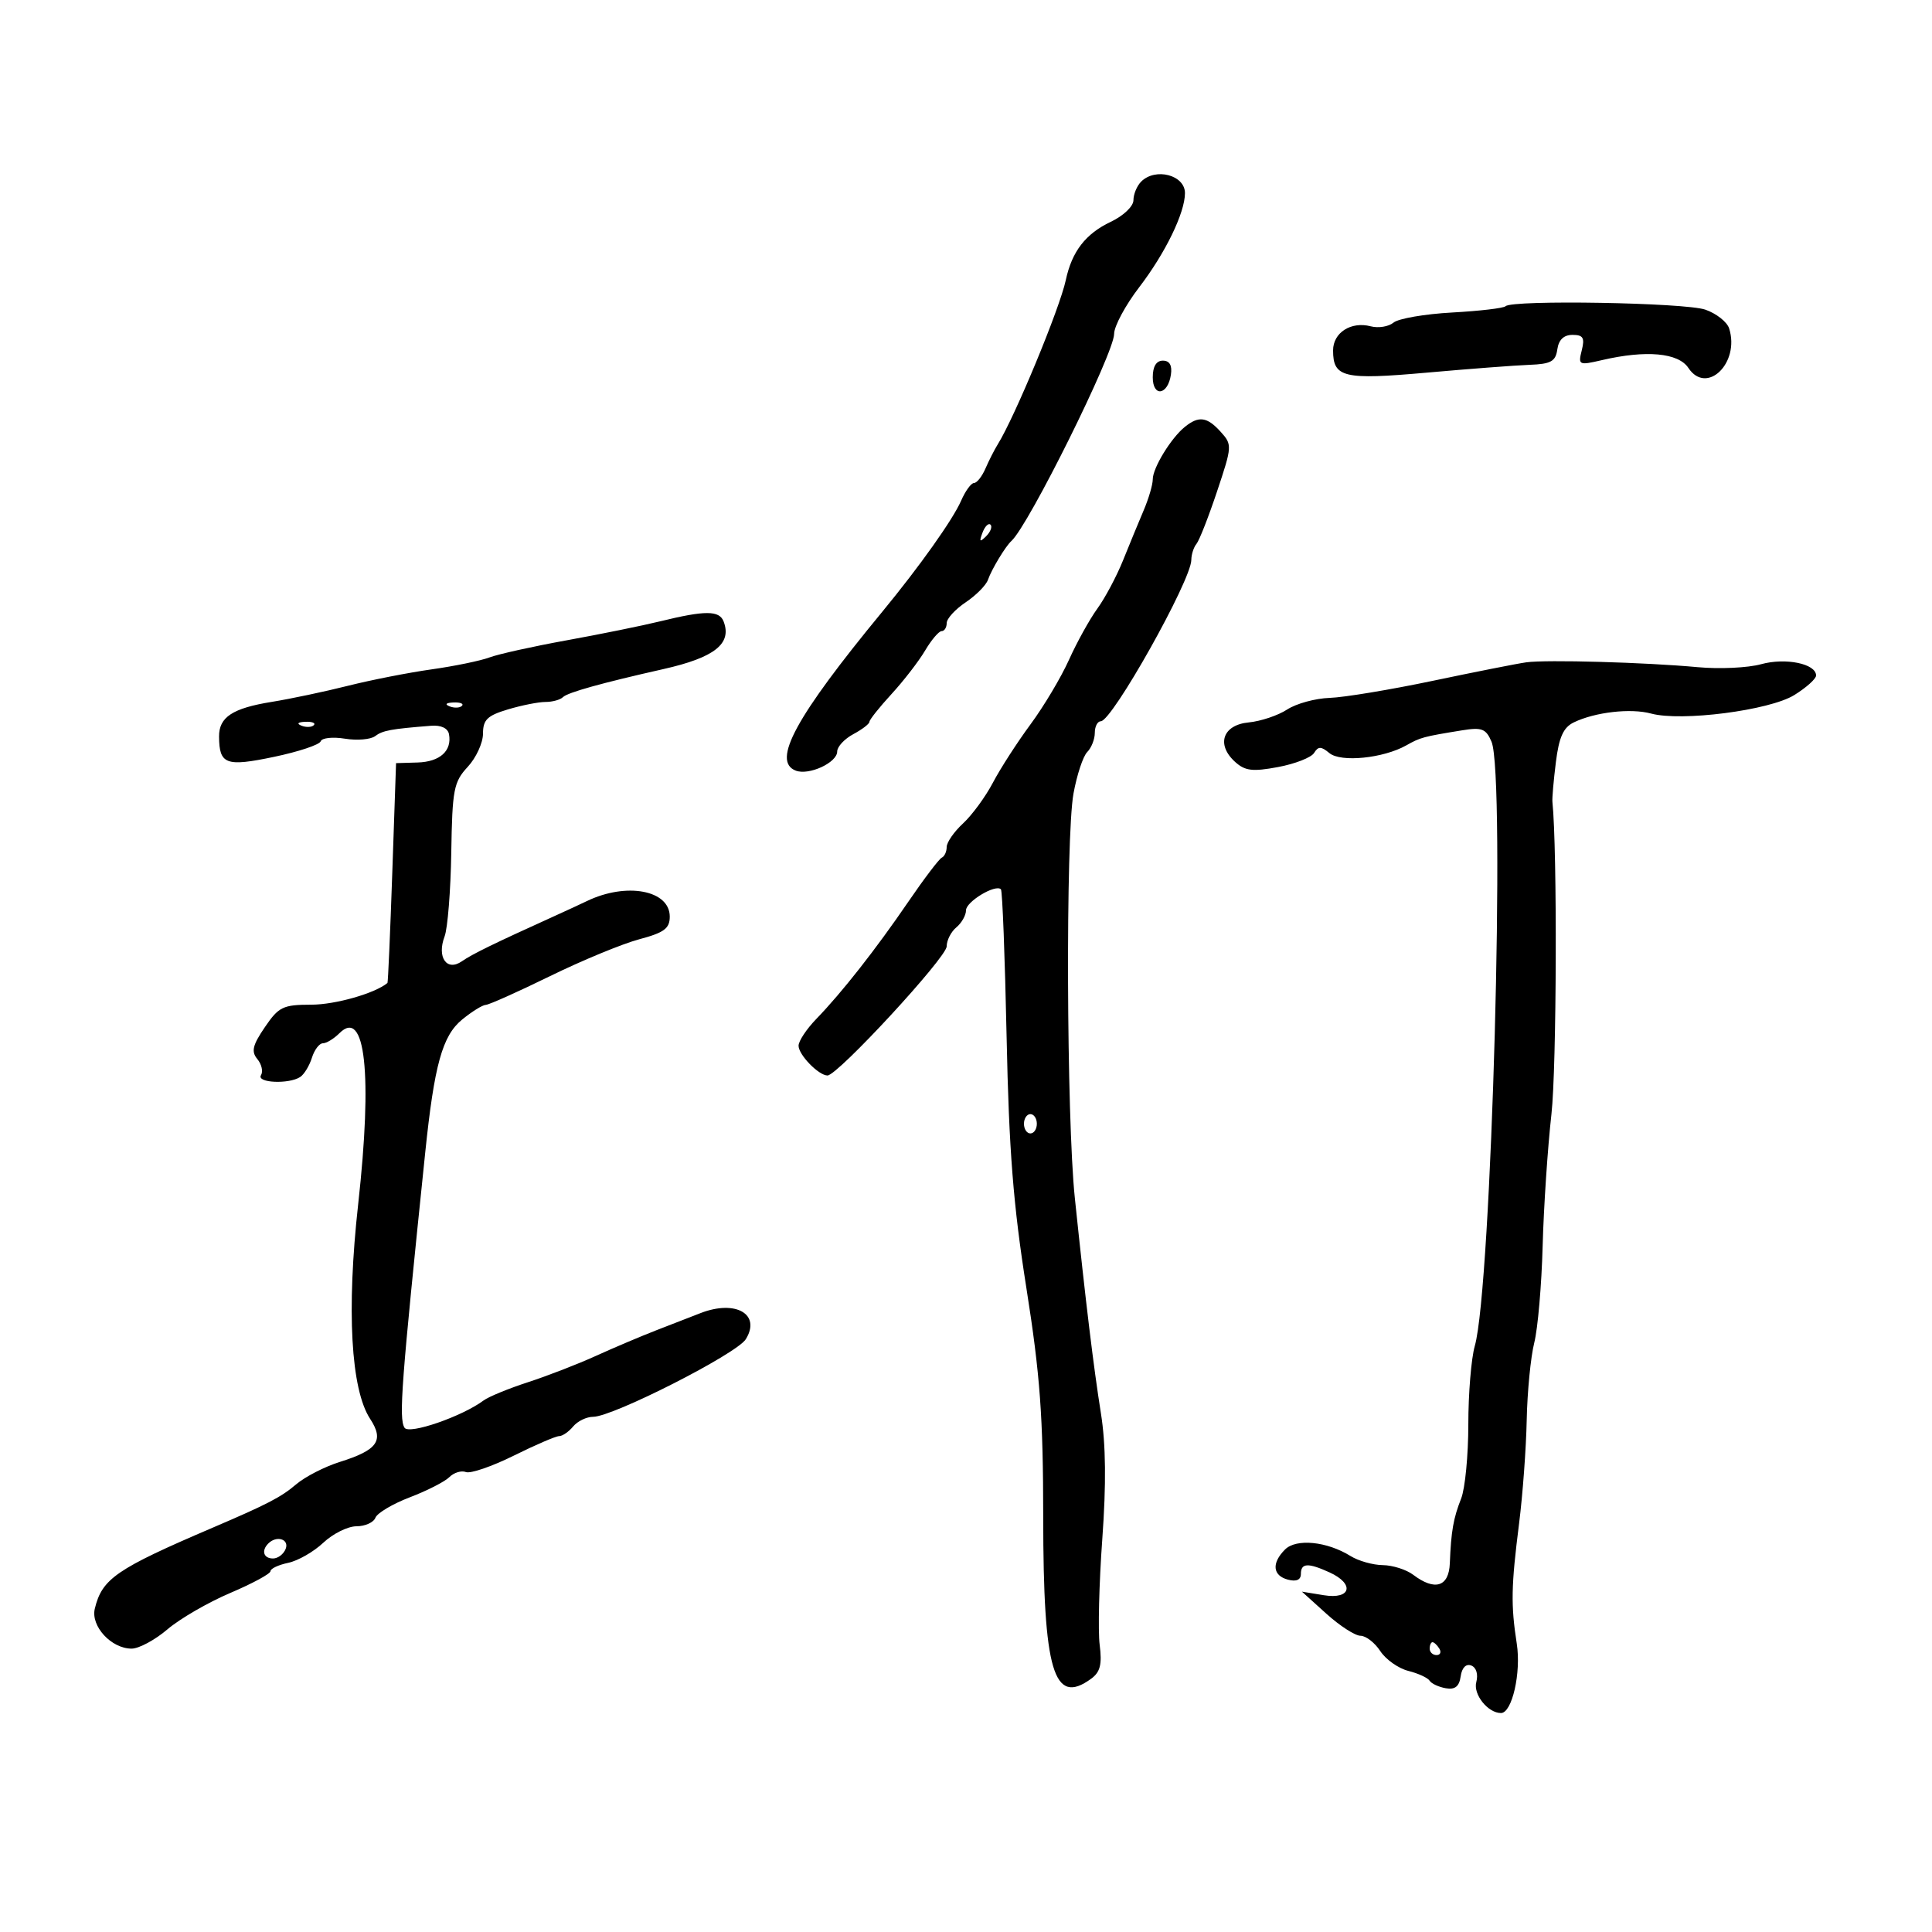 <svg xmlns="http://www.w3.org/2000/svg" width="300" height="300" viewBox="0 0 300 300" version="1.1">
	<path d="M 177.200 28.200 C 176.540 28.860, 176 30.159, 176 31.086 C 176 32.031, 174.457 33.505, 172.489 34.438 C 168.562 36.302, 166.446 39.043, 165.495 43.500 C 164.555 47.904, 157.571 64.760, 154.930 69 C 154.416 69.825, 153.557 71.513, 153.022 72.750 C 152.487 73.987, 151.687 75, 151.244 75 C 150.801 75, 149.900 76.237, 149.242 77.750 C 147.974 80.664, 142.799 87.953, 137 94.992 C 123.556 111.311, 119.795 118.217, 123.564 119.663 C 125.610 120.448, 130 118.421, 130 116.690 C 130 115.947, 131.125 114.736, 132.500 114 C 133.875 113.264, 135.002 112.401, 135.005 112.081 C 135.007 111.761, 136.552 109.820, 138.438 107.767 C 140.324 105.714, 142.669 102.676, 143.649 101.017 C 144.629 99.358, 145.784 98, 146.216 98 C 146.647 98, 147.001 97.438, 147.003 96.750 C 147.004 96.063, 148.328 94.614, 149.943 93.532 C 151.559 92.449, 153.120 90.874, 153.411 90.032 C 153.975 88.404, 156.130 84.835, 157.053 84 C 159.738 81.571, 173 54.832, 173 51.846 C 173 50.657, 174.756 47.393, 176.902 44.592 C 180.957 39.300, 184 33.038, 184 29.985 C 184 27.179, 179.422 25.978, 177.200 28.200 M 233.782 47.551 C 233.479 47.854, 229.752 48.292, 225.500 48.525 C 221.247 48.757, 217.148 49.462, 216.389 50.092 C 215.631 50.721, 214.036 50.981, 212.844 50.669 C 209.786 49.870, 207 51.654, 207 54.413 C 207 58.627, 208.635 59.014, 221.558 57.863 C 228.126 57.278, 235.300 56.732, 237.500 56.650 C 240.832 56.525, 241.553 56.124, 241.820 54.250 C 242.032 52.757, 242.825 52, 244.178 52 C 245.829 52, 246.103 52.455, 245.616 54.393 C 245.037 56.701, 245.148 56.755, 248.758 55.917 C 255.614 54.325, 260.608 54.777, 262.172 57.133 C 265.007 61.402, 270.203 56.365, 268.500 50.999 C 268.180 49.991, 266.520 48.680, 264.810 48.084 C 261.673 46.990, 234.804 46.529, 233.782 47.551 M 179 58.583 C 179 61.716, 181.348 61.373, 181.820 58.172 C 182.032 56.729, 181.612 56, 180.570 56 C 179.549 56, 179 56.903, 179 58.583 M 183.986 66.282 C 181.844 68.006, 179 72.653, 179 74.431 C 179 75.257, 178.370 77.410, 177.601 79.216 C 176.831 81.022, 175.387 84.525, 174.390 87 C 173.394 89.475, 171.598 92.850, 170.399 94.500 C 169.201 96.150, 167.218 99.727, 165.994 102.450 C 164.770 105.172, 162.082 109.682, 160.020 112.473 C 157.959 115.263, 155.332 119.336, 154.183 121.523 C 153.034 123.710, 150.947 126.560, 149.547 127.855 C 148.146 129.150, 147 130.800, 147 131.522 C 147 132.243, 146.662 132.983, 146.250 133.167 C 145.838 133.350, 143.501 136.425, 141.059 140 C 135.989 147.419, 130.746 154.098, 126.750 158.227 C 125.237 159.790, 124 161.659, 124 162.379 C 124 163.790, 127.121 167, 128.493 167 C 130.069 167, 147 148.660, 147 146.952 C 147 146.013, 147.675 144.685, 148.500 144 C 149.325 143.315, 150 142.126, 150 141.356 C 150 140.005, 154.580 137.247, 155.423 138.090 C 155.652 138.318, 156.048 148.629, 156.305 161.002 C 156.669 178.607, 157.337 187.089, 159.376 200 C 161.512 213.531, 161.983 219.942, 161.990 235.628 C 162.002 259.563, 163.601 264.937, 169.438 260.669 C 170.843 259.642, 171.144 258.444, 170.757 255.419 C 170.481 253.264, 170.663 245.875, 171.162 239 C 171.783 230.442, 171.718 224.293, 170.956 219.500 C 169.802 212.238, 168.595 202.277, 166.897 186 C 165.604 173.604, 165.460 130.001, 166.690 123.226 C 167.217 120.326, 168.177 117.423, 168.824 116.776 C 169.471 116.129, 170 114.790, 170 113.800 C 170 112.810, 170.417 112, 170.928 112 C 172.691 112, 184.961 90.138, 184.987 86.950 C 184.994 86.097, 185.355 84.972, 185.790 84.450 C 186.224 83.927, 187.663 80.259, 188.987 76.297 C 191.336 69.270, 191.350 69.044, 189.542 67.047 C 187.434 64.717, 186.150 64.541, 183.986 66.282 M 152.564 82.707 C 152.022 84.132, 152.136 84.247, 153.124 83.267 C 153.808 82.588, 154.115 81.781, 153.807 81.474 C 153.499 81.166, 152.940 81.721, 152.564 82.707 M 102.500 96.480 C 99.750 97.154, 93.225 98.480, 88 99.427 C 82.775 100.374, 77.375 101.570, 76 102.087 C 74.625 102.603, 70.575 103.438, 67 103.942 C 63.425 104.446, 57.575 105.596, 54 106.496 C 50.425 107.396, 45.114 108.517, 42.198 108.987 C 36.107 109.969, 33.994 111.359, 34.015 114.372 C 34.047 118.709, 35.073 119.089, 42.540 117.527 C 46.354 116.729, 49.619 115.642, 49.796 115.111 C 49.973 114.580, 51.663 114.396, 53.551 114.702 C 55.439 115.008, 57.549 114.832, 58.242 114.311 C 59.417 113.425, 60.698 113.188, 66.969 112.694 C 68.485 112.575, 69.546 113.079, 69.718 114 C 70.202 116.594, 68.318 118.296, 64.848 118.400 L 61.500 118.500 60.914 135.500 C 60.592 144.850, 60.255 152.561, 60.164 152.636 C 58.212 154.252, 52.080 156.002, 48.349 156.007 C 43.934 156.013, 43.287 156.326, 41.124 159.503 C 39.214 162.308, 38.986 163.278, 39.960 164.452 C 40.627 165.255, 40.882 166.382, 40.527 166.956 C 39.787 168.154, 44.867 168.386, 46.615 167.235 C 47.229 166.831, 48.046 165.488, 48.433 164.250 C 48.819 163.012, 49.587 162, 50.139 162 C 50.691 162, 51.847 161.296, 52.707 160.436 C 56.728 156.414, 57.863 166.778, 55.616 187 C 53.792 203.421, 54.479 215.749, 57.474 220.320 C 59.682 223.690, 58.644 225.164, 52.764 227.008 C 50.419 227.744, 47.375 229.305, 46 230.477 C 43.652 232.479, 41.559 233.566, 33 237.228 C 18.041 243.630, 15.849 245.136, 14.722 249.789 C 14.063 252.505, 17.283 256.001, 20.439 255.998 C 21.572 255.996, 24.075 254.649, 26 253.004 C 27.925 251.359, 32.313 248.817, 35.750 247.356 C 39.188 245.895, 42 244.374, 42 243.975 C 42 243.576, 43.238 242.992, 44.750 242.676 C 46.263 242.361, 48.718 240.955, 50.206 239.551 C 51.695 238.148, 54.009 237, 55.349 237 C 56.690 237, 58.015 236.403, 58.295 235.673 C 58.575 234.944, 60.986 233.513, 63.652 232.495 C 66.317 231.477, 69.075 230.068, 69.778 229.365 C 70.482 228.661, 71.639 228.308, 72.349 228.581 C 73.060 228.853, 76.397 227.709, 79.764 226.038 C 83.132 224.367, 86.308 223, 86.821 223 C 87.335 223, 88.315 222.325, 89 221.500 C 89.685 220.675, 91.083 220, 92.107 220 C 95.172 220, 114.397 210.227, 115.807 207.952 C 118.208 204.079, 114.240 201.780, 108.797 203.891 C 107.534 204.381, 104.475 205.568, 102 206.529 C 99.525 207.491, 95.250 209.303, 92.500 210.556 C 89.750 211.809, 85.025 213.640, 82 214.624 C 78.975 215.608, 75.871 216.882, 75.102 217.456 C 71.751 219.957, 63.497 222.804, 62.812 221.695 C 61.907 220.231, 62.306 214.932, 66.025 179 C 67.440 165.334, 68.689 160.831, 71.761 158.315 C 73.268 157.081, 74.919 156.056, 75.431 156.036 C 75.944 156.016, 80.444 154.003, 85.431 151.561 C 90.419 149.120, 96.638 146.552, 99.250 145.854 C 103.139 144.815, 104 144.176, 104 142.328 C 104 138.219, 97.268 136.960, 91.127 139.921 C 90.232 140.353, 87.925 141.420, 86 142.292 C 76.539 146.580, 73.354 148.137, 71.722 149.268 C 69.369 150.897, 67.806 148.641, 69.039 145.398 C 69.513 144.150, 69.979 138.296, 70.073 132.389 C 70.230 122.592, 70.453 121.424, 72.622 119.085 C 73.930 117.674, 75 115.350, 75 113.919 C 75 111.764, 75.665 111.117, 78.866 110.158 C 80.992 109.521, 83.617 109, 84.699 109 C 85.781 109, 87.004 108.663, 87.416 108.251 C 88.135 107.532, 93.398 106.061, 103 103.898 C 110.969 102.102, 113.687 99.954, 112.362 96.500 C 111.697 94.769, 109.494 94.765, 102.500 96.480 M 237 102.845 C 235.625 103.035, 229.100 104.325, 222.500 105.713 C 215.900 107.100, 208.684 108.295, 206.465 108.368 C 204.246 108.440, 201.276 109.254, 199.864 110.176 C 198.453 111.097, 195.768 111.997, 193.899 112.176 C 189.864 112.561, 188.812 115.615, 191.786 118.307 C 193.334 119.708, 194.496 119.847, 198.456 119.107 C 201.094 118.614, 203.611 117.630, 204.049 116.920 C 204.700 115.867, 205.140 115.871, 206.429 116.941 C 208.205 118.415, 214.811 117.749, 218.375 115.737 C 220.561 114.503, 221.012 114.382, 227.050 113.403 C 230.100 112.909, 230.741 113.157, 231.599 115.164 C 233.804 120.324, 231.603 199.972, 229.006 208.993 C 228.453 210.915, 228 216.398, 228 221.178 C 228 225.959, 227.500 231.137, 226.888 232.685 C 225.677 235.750, 225.323 237.775, 225.128 242.750 C 224.984 246.404, 222.815 247.084, 219.441 244.532 C 218.374 243.724, 216.247 243.049, 214.715 243.032 C 213.183 243.014, 210.933 242.380, 209.715 241.622 C 206.054 239.344, 201.277 238.866, 199.539 240.604 C 197.421 242.722, 197.612 244.665, 200 245.290 C 201.300 245.630, 202 245.320, 202 244.406 C 202 242.696, 203.105 242.635, 206.453 244.161 C 210.388 245.954, 209.789 248.390, 205.581 247.707 L 202.163 247.152 205.953 250.576 C 208.037 252.459, 210.424 254, 211.256 254 C 212.089 254, 213.471 255.070, 214.328 256.377 C 215.184 257.685, 217.144 259.070, 218.683 259.456 C 220.221 259.843, 221.709 260.528, 221.990 260.979 C 222.270 261.431, 223.400 261.958, 224.500 262.150 C 225.935 262.401, 226.588 261.880, 226.812 260.305 C 227.003 258.963, 227.640 258.308, 228.452 258.620 C 229.240 258.922, 229.558 259.975, 229.234 261.214 C 228.737 263.115, 231.049 266, 233.070 266 C 234.796 266, 236.222 259.746, 235.524 255.233 C 234.590 249.190, 234.645 246.326, 235.890 236.500 C 236.447 232.100, 236.977 224.900, 237.067 220.500 C 237.158 216.100, 237.685 210.700, 238.239 208.500 C 238.793 206.300, 239.379 199.550, 239.541 193.500 C 239.704 187.450, 240.319 178.225, 240.907 173 C 241.719 165.793, 241.824 131.921, 241.058 124.500 C 241.001 123.950, 241.243 121.185, 241.594 118.356 C 242.077 114.475, 242.758 112.959, 244.367 112.178 C 247.670 110.576, 253.203 109.941, 256.374 110.799 C 261.085 112.074, 274.759 110.312, 278.605 107.935 C 280.472 106.781, 282 105.412, 282 104.894 C 282 103.061, 277.264 102.088, 273.457 103.139 C 271.415 103.703, 266.989 103.910, 263.622 103.598 C 255.517 102.847, 240.136 102.412, 237 102.845 M 69.813 109.683 C 70.534 109.972, 71.397 109.936, 71.729 109.604 C 72.061 109.272, 71.471 109.036, 70.417 109.079 C 69.252 109.127, 69.015 109.364, 69.813 109.683 M 46.813 112.683 C 47.534 112.972, 48.397 112.936, 48.729 112.604 C 49.061 112.272, 48.471 112.036, 47.417 112.079 C 46.252 112.127, 46.015 112.364, 46.813 112.683 M 159 174.500 C 159 175.325, 159.450 176, 160 176 C 160.550 176, 161 175.325, 161 174.500 C 161 173.675, 160.550 173, 160 173 C 159.450 173, 159 173.675, 159 174.500 M 41.667 239.667 C 40.545 240.788, 40.923 242, 42.393 242 C 43.159 242, 44.045 241.325, 44.362 240.500 C 44.939 238.996, 42.951 238.382, 41.667 239.667 M 222 256 C 222 256.550, 222.477 257, 223.059 257 C 223.641 257, 223.840 256.550, 223.500 256 C 223.160 255.450, 222.684 255, 222.441 255 C 222.198 255, 222 255.450, 222 256" stroke="none" fill="black" fill-rule="evenodd"/>
</svg>